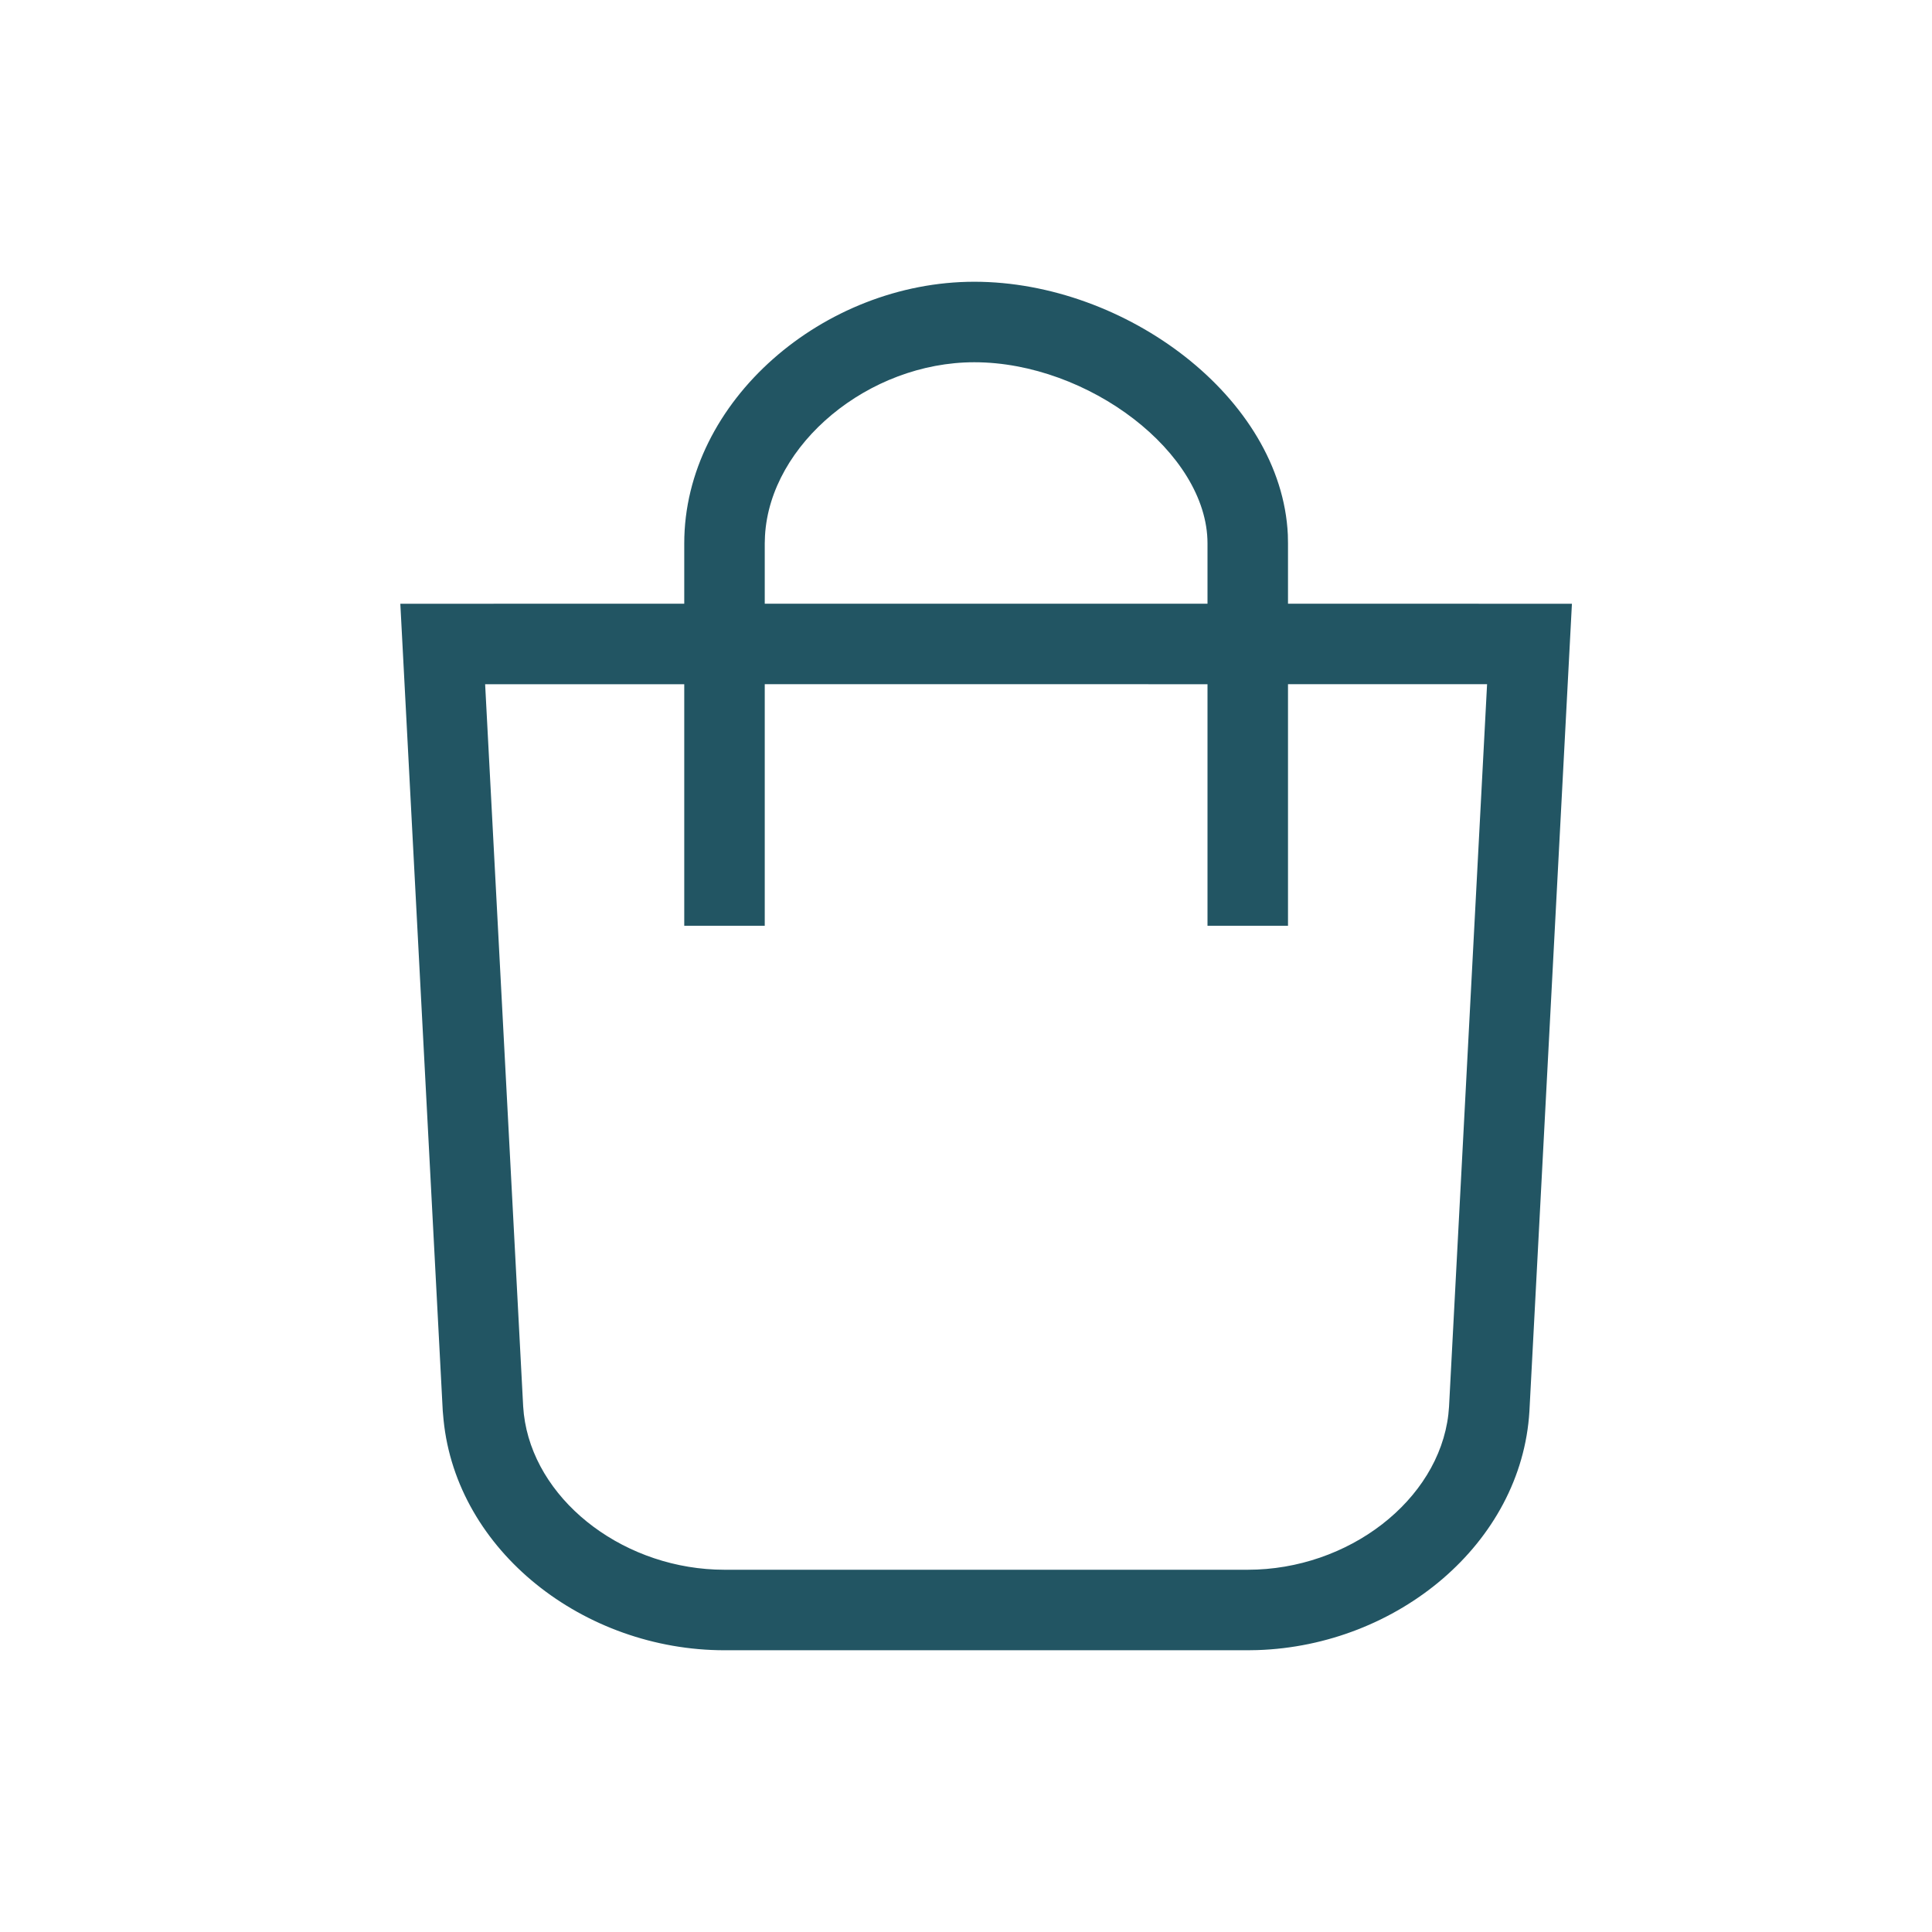 <svg xmlns="http://www.w3.org/2000/svg" width="48" height="48"><path d="M24.206 7c3.75 0 7.632 2.878 7.79 6.286L32 13.5v1.499l7.054.001-1.056 20.06c-.195 3.288-3.284 5.825-6.76 5.936L31 41H18c-3.492 0-6.655-2.464-6.98-5.724L11 35.053 9.946 15 17 14.999V13.5C17 9.957 20.474 7 24.206 7zm12.74 9.999H32V23h-2v-6.001H19V23h-2v-6.001h-4.947l.945 17.942c.125 2.097 2.162 3.842 4.55 4.04l.225.014L18 39h13c2.502 0 4.735-1.724 4.984-3.858l.017-.195L36.946 17zM24.206 9c-2.62 0-5.07 2.026-5.2 4.31L19 13.5v1.499h11V13.5c0-2.255-2.969-4.5-5.794-4.5z" fill="#225563" fill-rule="evenodd"/></svg>